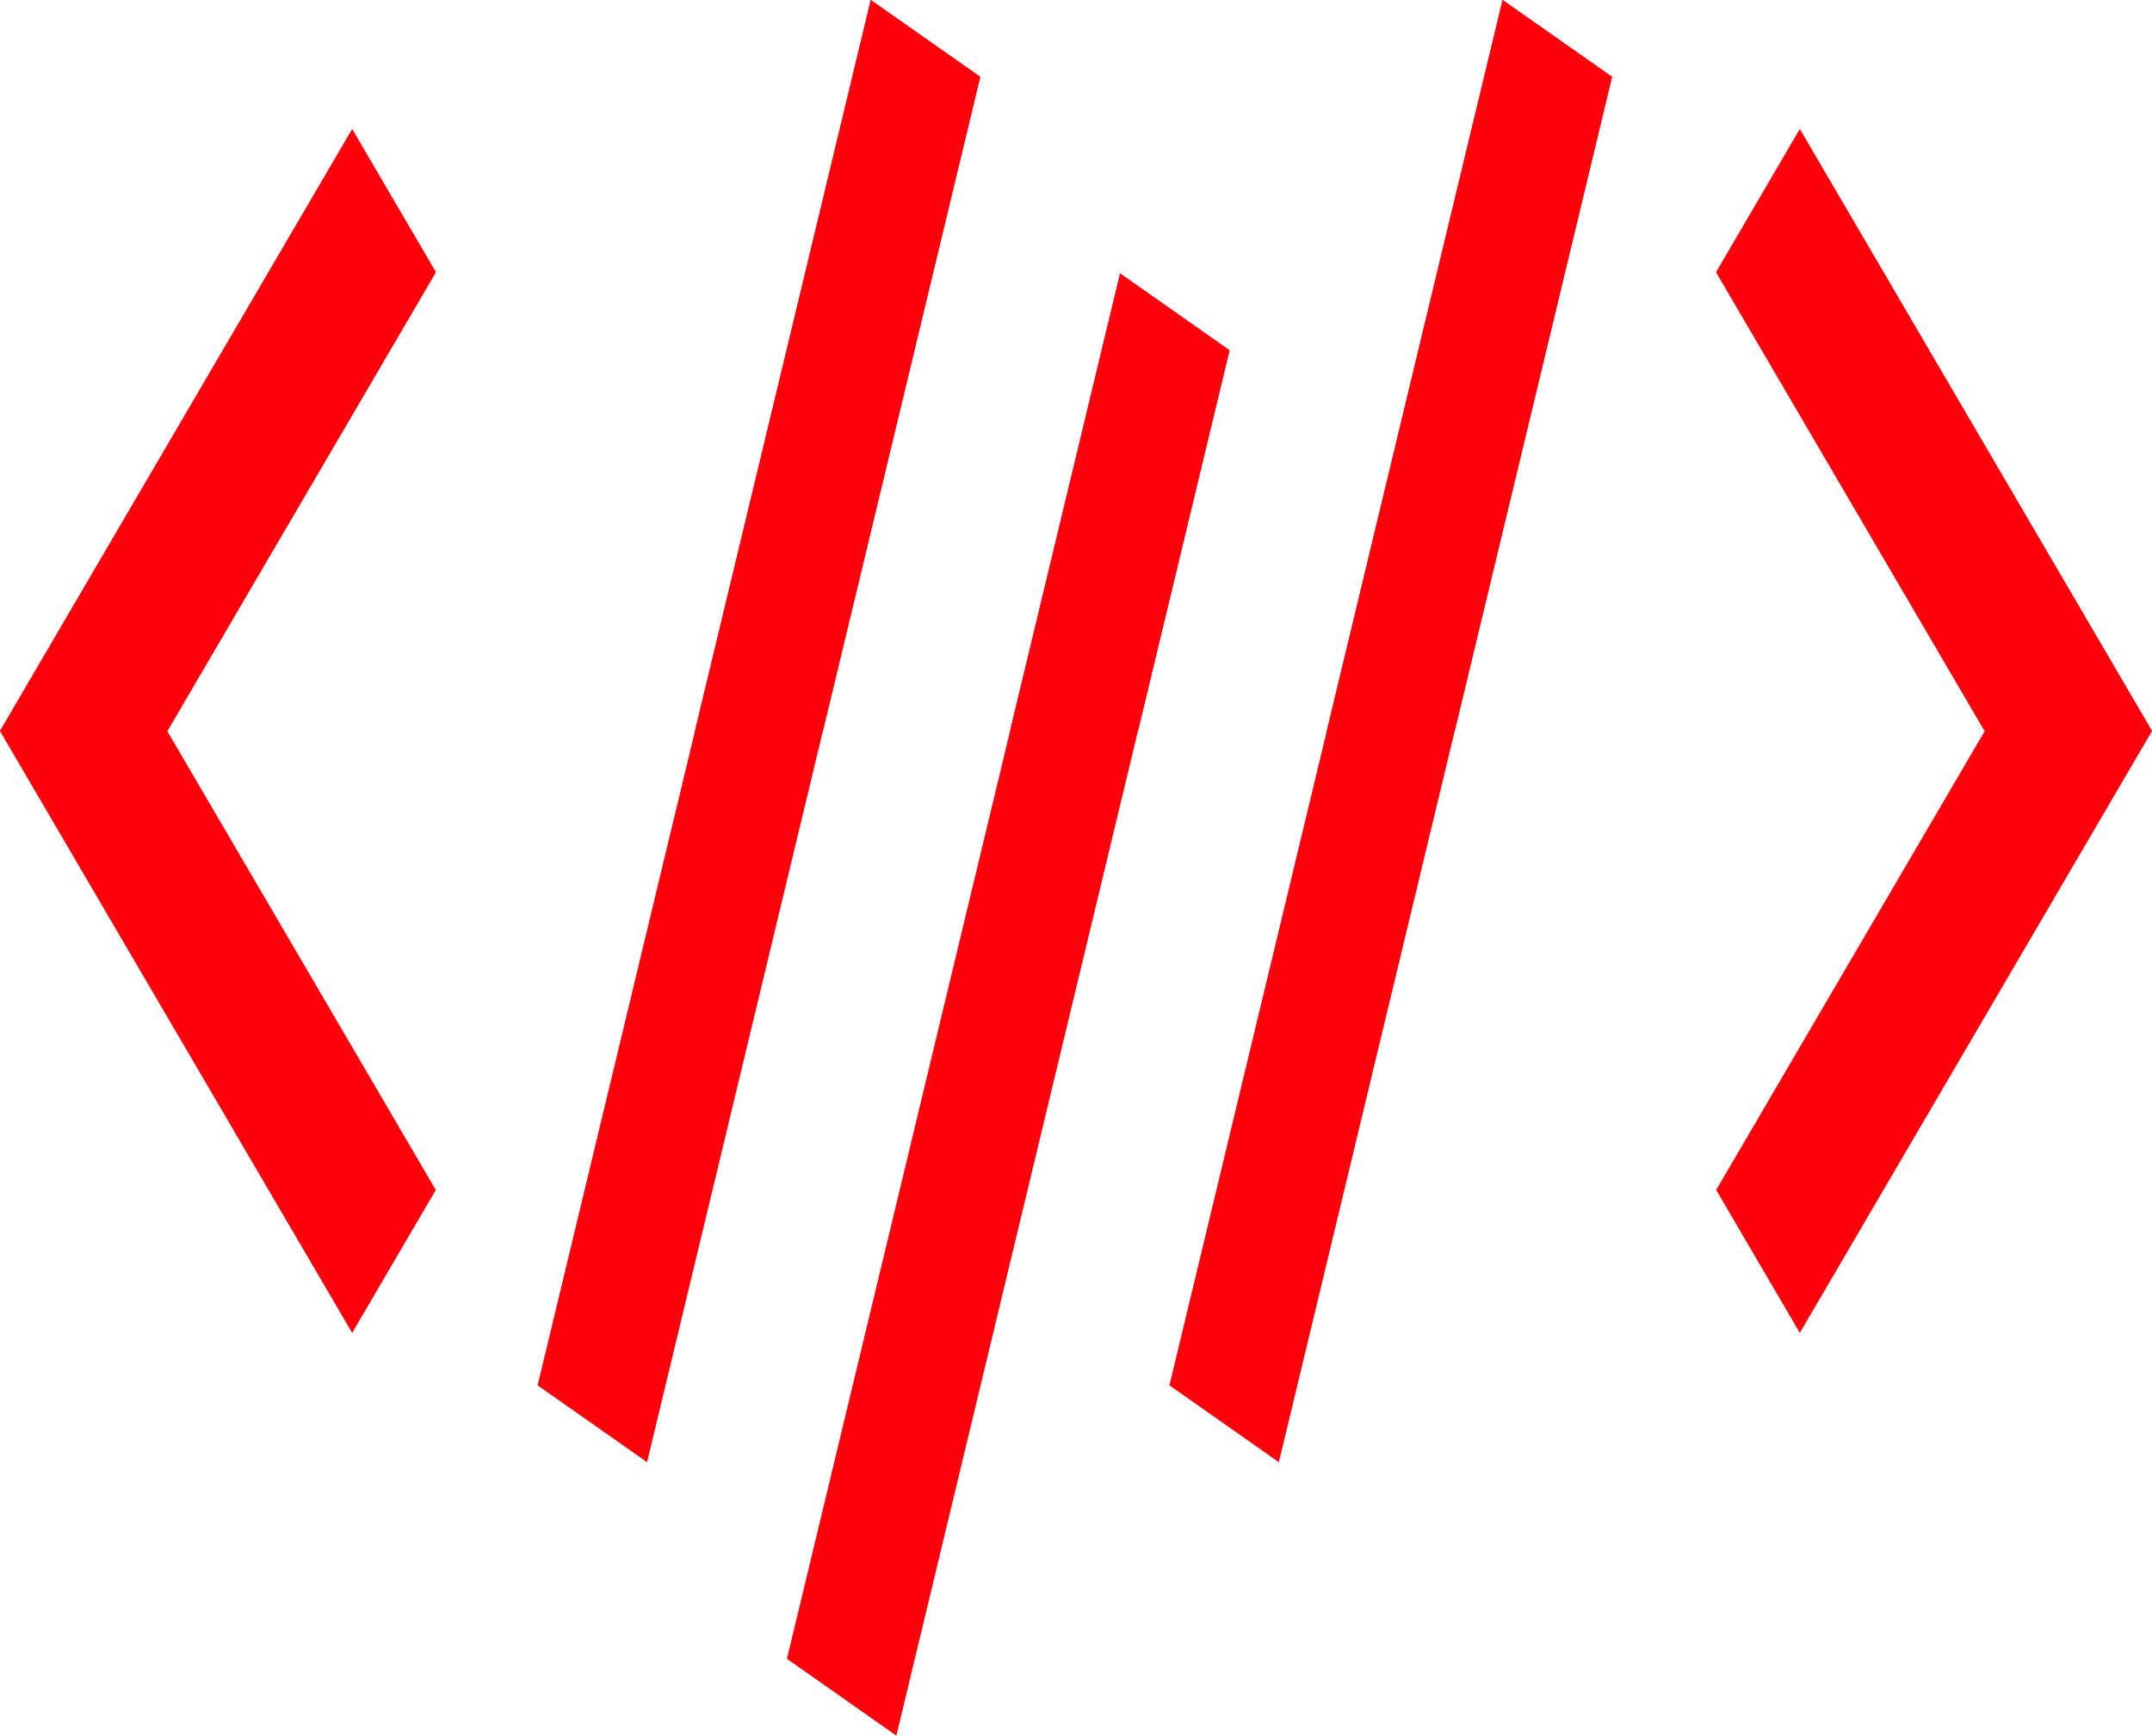 <svg id="Calque_1" data-name="Calque 1" xmlns="http://www.w3.org/2000/svg" viewBox="0 0 724 584"><defs><style>.cls-1{fill:#ff010b;}</style></defs><polygon class="cls-1" points="605.52 448.49 577.38 400.39 667.72 245.99 577.38 91.59 605.52 43.49 724 245.99 605.52 448.49"/><polygon class="cls-1" points="577.38 91.59 667.72 245.99 724 245.99 605.52 43.49 577.38 91.59"/><polygon class="cls-1" points="118.48 448.49 0 245.99 118.48 43.49 146.62 91.59 56.28 245.99 146.62 400.39 118.48 448.49"/><polygon class="cls-1" points="146.62 91.59 118.48 43.49 0 245.99 56.28 245.99 146.62 91.59"/><polygon class="cls-1" points="301.56 584 264.75 558.15 376.84 92.02 413.65 117.87 301.56 584"/><polygon class="cls-1" points="339.81 245.99 382.84 245.99 413.65 117.87 376.84 92.02 339.81 245.99"/><polygon class="cls-1" points="430.25 491.99 393.43 466.14 505.52 0 542.34 25.85 430.25 491.99"/><polygon class="cls-1" points="446.37 245.99 489.4 245.99 542.34 25.85 505.52 0 446.37 245.99"/><polygon class="cls-1" points="217.69 491.99 180.87 466.14 292.96 0 329.78 25.85 217.69 491.99"/><polygon class="cls-1" points="233.81 245.99 276.84 245.99 329.78 25.85 292.96 0 233.81 245.99"/></svg>